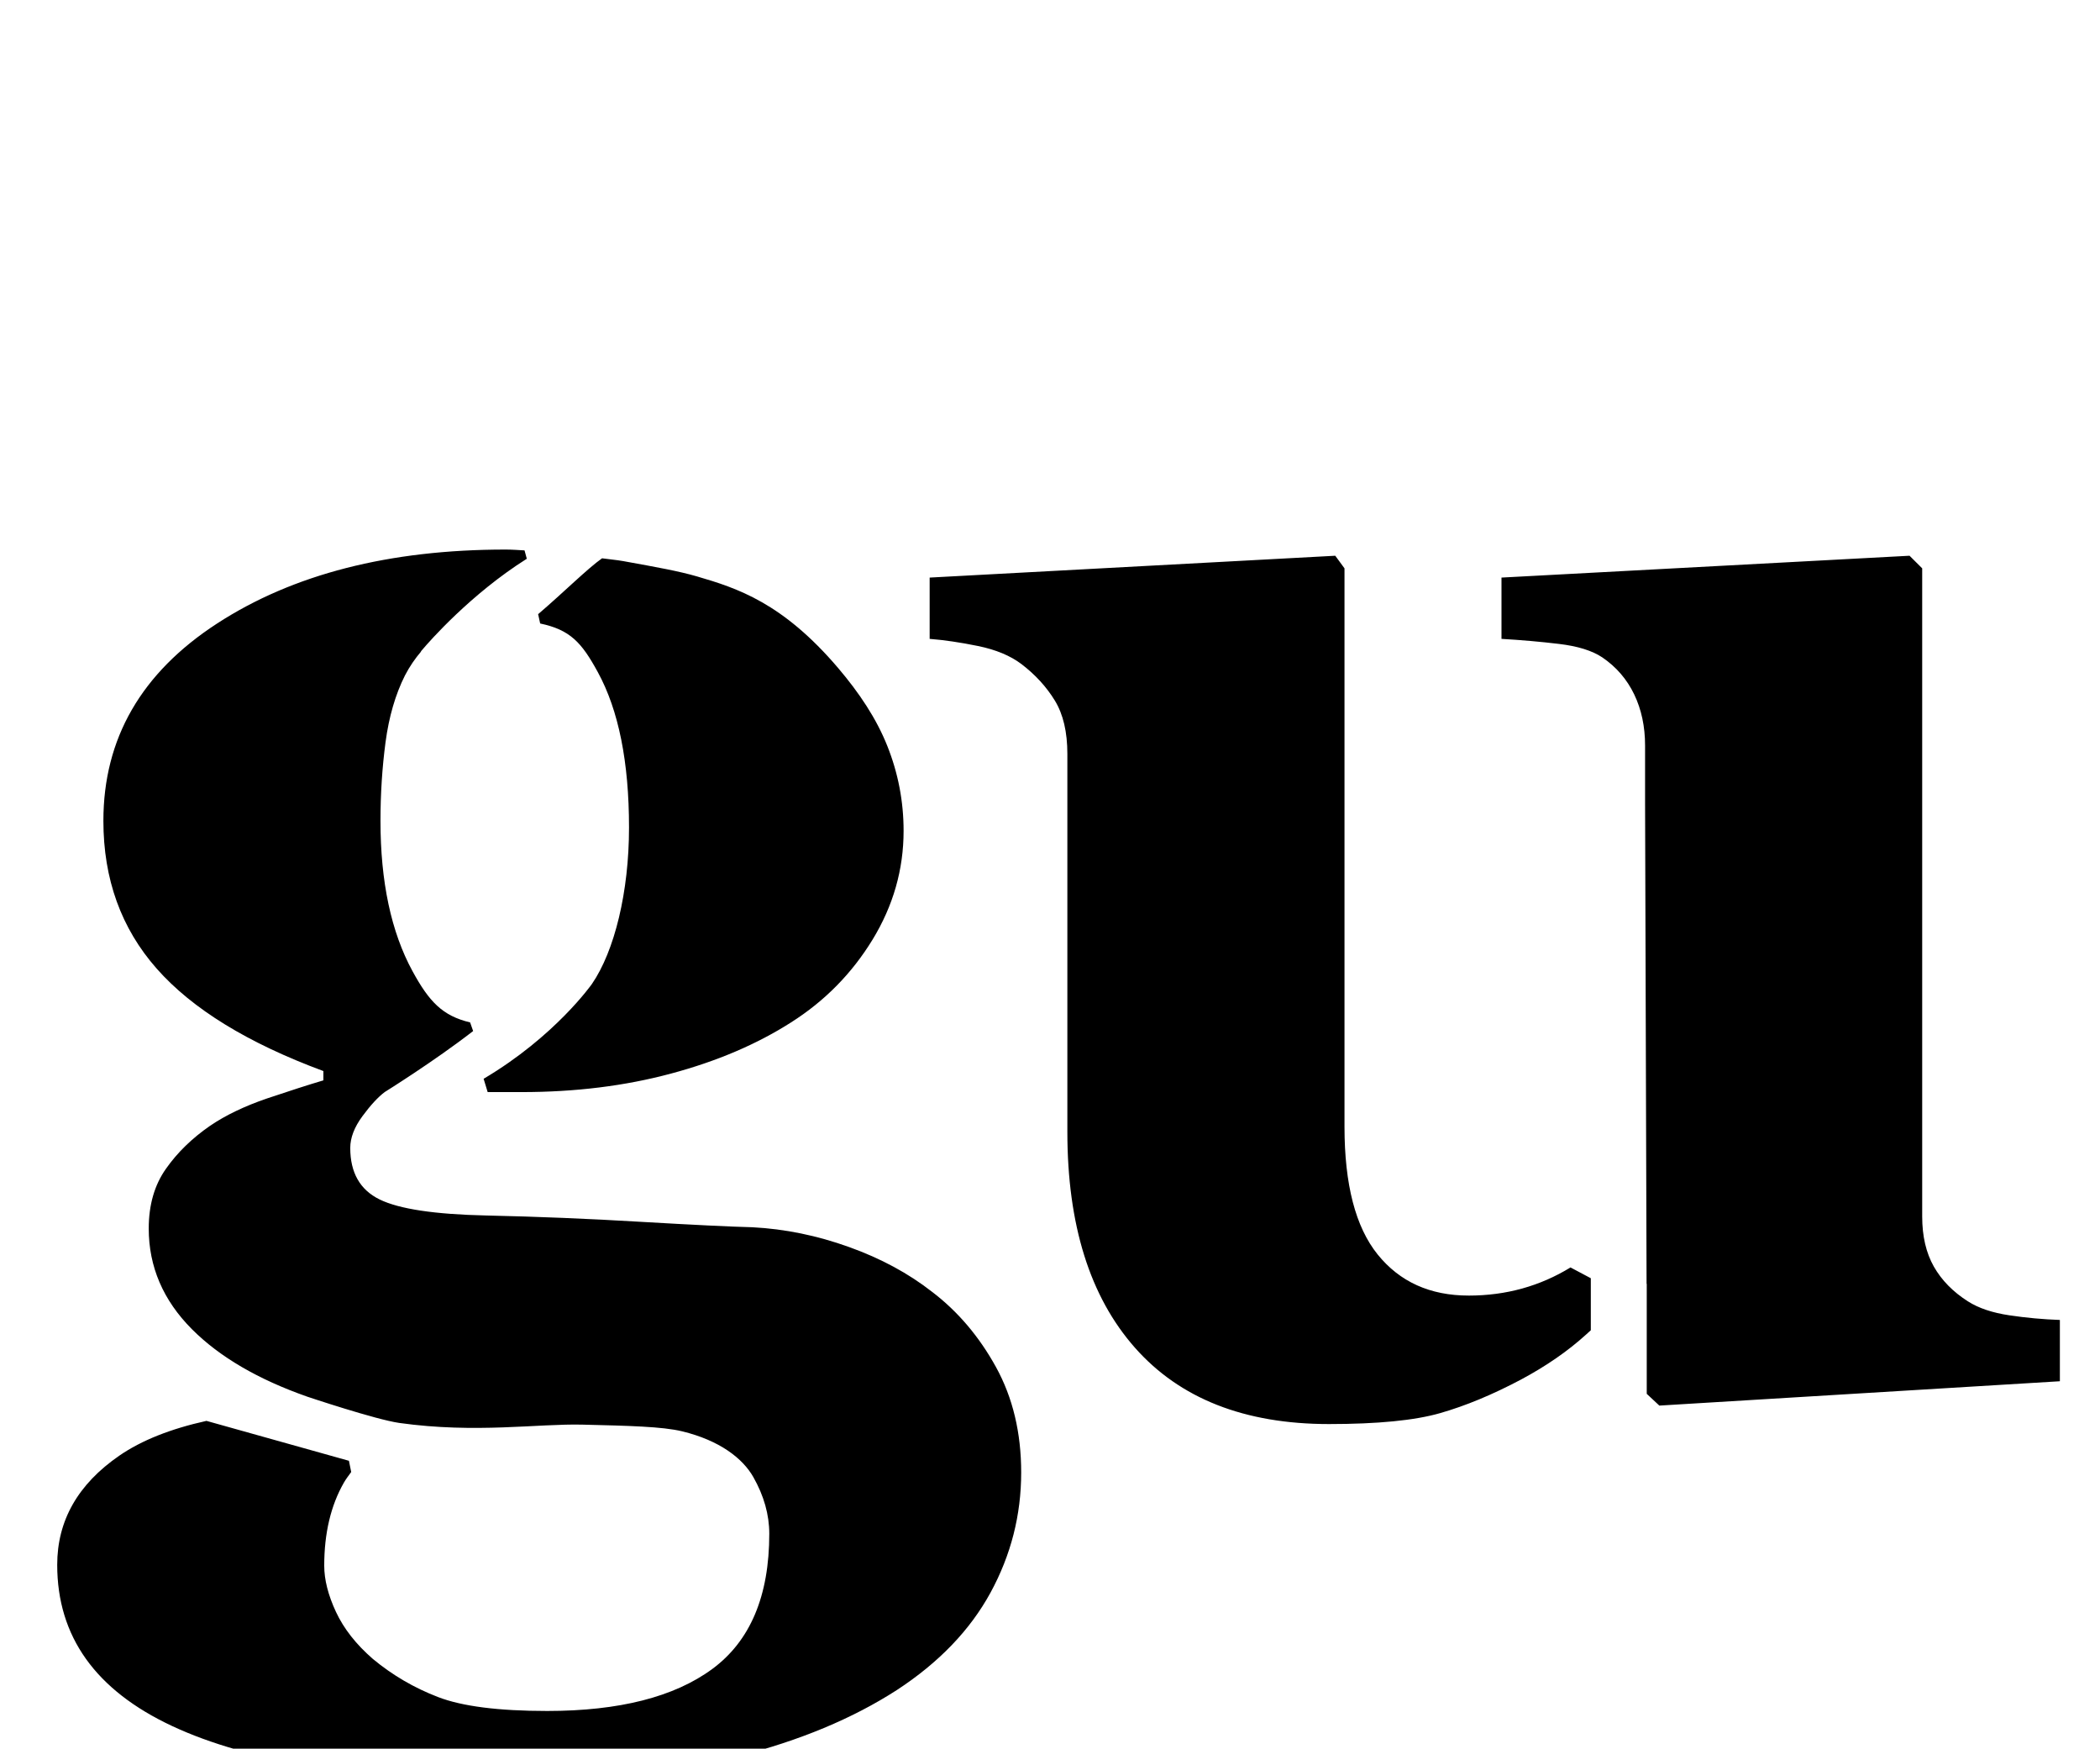 <?xml version="1.0" standalone="no"?>
<!DOCTYPE svg PUBLIC "-//W3C//DTD SVG 1.1//EN" "http://www.w3.org/Graphics/SVG/1.1/DTD/svg11.dtd" >
<svg xmlns="http://www.w3.org/2000/svg" xmlns:xlink="http://www.w3.org/1999/xlink" version="1.1" viewBox="-10 0 1201 1000">
  <g transform="matrix(1 0 0 -1 0 800)">
   <path fill="currentColor"
d="M1139.18 47.818c9.7 -1.441 19.345 -2.322 28.872 -2.651v-35.055l-229.071 -13.923l-7.2 6.723v62.909h-0.102l-0.854 274.955v32.877c0 10.883 -2.084 20.645 -6.244 29.296c-4.168 8.643 -10.248 15.687 -18.248 21.124
c-5.767 3.847 -14.01 6.409 -24.736 7.687c-10.727 1.285 -21.689 2.241 -32.893 2.884v35.055l233.365 12.489l7.24 -7.208v-370.733c0 -11.204 2.226 -20.731 6.668 -28.574c4.458 -7.843 10.984 -14.479 19.572 -19.933
c6.041 -3.839 13.923 -6.479 23.631 -7.921zM829.973 59.099c21.508 0 40.859 5.484 58.207 16.094l11.612 -6.166v-29.759c-0.901 -0.814 -1.865 -1.7 -2.759 -2.499c-10.39 -9.441 -22.801 -18.005 -37.163 -25.691
c-16.314 -8.643 -31.741 -15.044 -46.283 -19.204c-14.55 -4.168 -35.721 -6.244 -63.528 -6.244c-48.281 0 -85.303 14.565 -111.018 43.697c-25.731 29.14 -38.612 70.274 -38.612 123.421v216.104
c0 12.489 -2.358 22.651 -7.146 30.494s-11.149 14.801 -19.11 20.889c-6.362 4.803 -14.645 8.242 -24.814 10.326c-10.185 2.084 -19.407 3.439 -27.689 4.082v35.055l231.971 12.489l5.281 -7.208v-319.35
c0 -32.978 6.3 -57.307 18.946 -73.001c12.646 -15.687 30.018 -23.529 52.105 -23.529zM523.118 61.206c14.723 -11.227 26.881 -25.55 36.495 -42.999c9.606 -17.449 14.409 -37.539 14.409 -60.293
c0 -24.328 -5.845 -47.199 -17.527 -68.652c-11.69 -21.445 -29.539 -40.015 -53.554 -55.725c-25.292 -16.305 -55.622 -28.951 -90.998 -37.915s-79.159 -13.445 -131.342 -13.445c-84.206 0 -148.235 10.248 -192.097 30.737
s-65.784 51.227 -65.784 92.205c0 25.292 11.823 46.102 35.493 62.424c12.771 8.807 29.469 15.389 49.864 19.909l81.478 -22.824l1.301 -6.425c-1.426 -1.982 -2.922 -3.879 -4.16 -6.025
c-7.529 -13.124 -11.267 -28.99 -11.267 -47.536c0 -8 2.233 -16.807 6.699 -26.413c4.481 -9.606 11.51 -18.57 21.093 -26.899c11.188 -9.285 23.654 -16.588 37.382 -21.846c13.743 -5.281 34.515 -7.93 62.322 -7.93
c41.222 0 72.696 8.008 94.432 24.016c21.727 16.008 32.595 41.763 32.595 77.319c0 10.883 -3.04 21.688 -9.104 32.398c-6.08 10.727 -19.251 20.975 -40.743 26.193c-11.361 2.734 -30.448 3.173 -56.806 3.815
c-25.629 0.65 -61.123 -5.155 -104.891 0.964c-13.562 1.904 -52.66 15.028 -52.66 15.028c-27.995 9.825 -50.091 22.651 -65.996 38.603c-16.47 16.548 -24.689 35.752 -24.689 57.55c0 13.484 3.283 24.908 9.842 34.17
c6.558 9.348 14.965 17.488 25.213 24.571c8.964 6.104 19.847 11.29 32.649 15.67c12.81 4.302 23.537 7.765 32.18 10.327v5.32c-43.22 16.008 -74.992 35.518 -95.324 58.569s-30.494 51.227 -30.494 84.519
c0 47.09 21.696 84.707 65.072 112.883c43.376 28.168 98.364 42.256 164.956 42.256c3.667 0 7.248 -0.282 10.829 -0.479l1.293 -4.779c-32.046 -20.215 -55.739 -47.27 -59.704 -51.971
c-0.407 -0.438 -0.885 -1.019 -0.885 -1.019l0.164 -0.023c-3.447 -4.059 -6.604 -8.579 -9.284 -13.781c-5.461 -10.891 -9.144 -23.592 -11.087 -38.165c-1.92 -14.581 -2.884 -29.547 -2.884 -44.92
c0 -34.875 6.104 -63.544 18.311 -85.953c9.504 -17.449 17.144 -25.551 32.955 -29.319l1.724 -4.937c-22.33 -17.332 -50.584 -34.898 -50.584 -34.898c-3.839 -2.907 -8.086 -7.491 -12.725 -13.791
c-4.639 -6.284 -6.966 -12.349 -6.966 -18.146c0 -14.166 5.603 -23.991 16.807 -29.476s31.536 -8.524 60.989 -9.167c29.132 -0.635 58.593 -1.842 88.367 -3.62c29.774 -1.739 51.062 -2.781 63.865 -3.103
c18.569 -0.964 36.982 -4.74 55.23 -11.307c18.248 -6.542 34.091 -15.122 47.544 -25.668zM331.912 415.596c-9.285 17.026 -15.79 24.21 -32.988 27.854l-1.159 5.328c14.754 12.623 28.121 25.99 36.56 31.953
c4.004 -0.58 8.102 -0.901 12.066 -1.599c20.324 -3.683 31.717 -5.728 42.239 -8.768c23.099 -6.746 48.947 -15.106 80.68 -52.348c12.168 -14.308 21.852 -28.857 28.098 -44.465c6.245 -15.623 9.363 -31.834 9.363 -48.703
c0 -22.088 -5.924 -42.82 -17.77 -62.213c-11.839 -19.369 -27.368 -35.11 -46.58 -47.302c-19.525 -12.466 -42.42 -22.252 -68.668 -29.273c-26.256 -7.067 -54.745 -10.585 -85.482 -10.585h-19.369l-2.319 7.608
c40.893 24.172 61.946 54.227 61.946 54.227c12.928 18.805 21.21 52.645 21.21 89.439c0 37.476 -5.939 67.093 -17.825 88.844z" />
  </g>

</svg>
